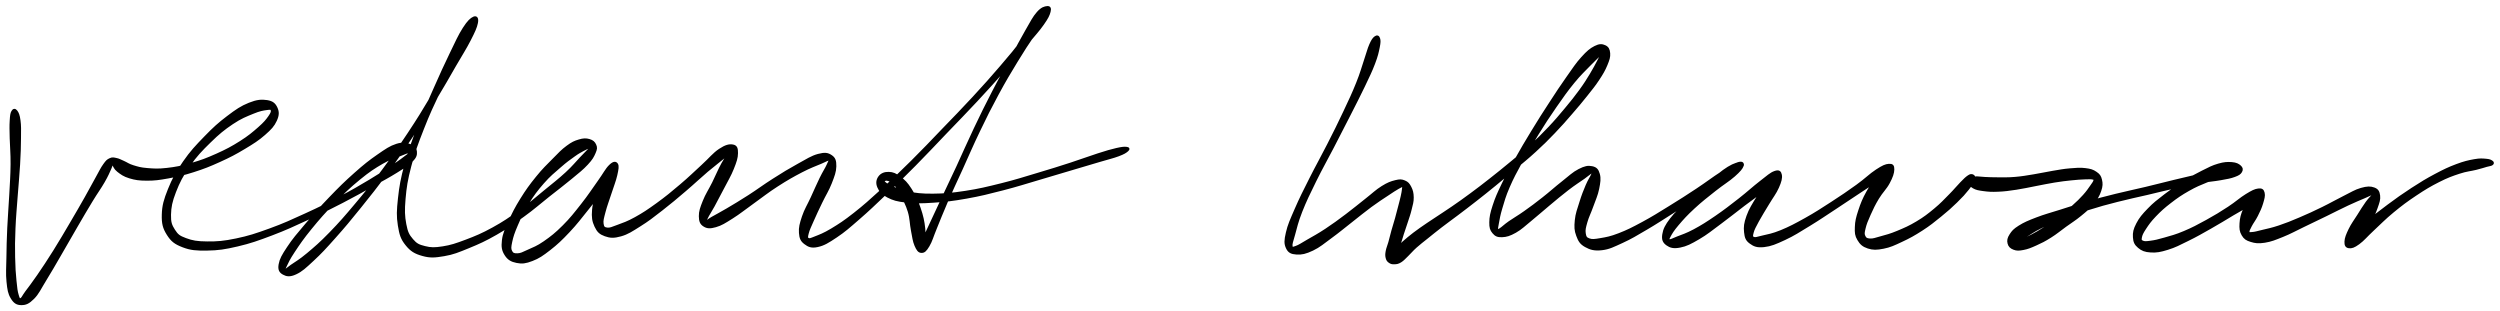 <svg xmlns="http://www.w3.org/2000/svg" id="canvas" viewBox="228.785 286.388 1030.401 128.263"><path d="M 233.95,332.39 C 233.50 333.17, 233.41 334.00, 233.28 336.20 C 233.14 338.39, 233.21 339.78, 233.28 343.36 C 233.36 346.94, 233.68 349.39, 233.64 354.12 C 233.60 358.85, 233.35 361.76, 233.08 367.01 C 232.81 372.26, 232.50 375.29, 232.27 380.37 C 232.04 385.45, 231.99 388.01, 231.93 392.43 C 231.87 396.84, 231.62 399.09, 231.96 402.43 C 232.30 405.77, 232.53 407.28, 233.65 409.12 C 234.76 410.97, 235.77 411.63, 237.53 411.65 C 239.29 411.67, 240.48 411.20, 242.45 409.23 C 244.42 407.26, 245.15 405.38, 247.37 401.80 C 249.59 398.22, 250.95 395.79, 253.54 391.34 C 256.13 386.90, 257.74 384.01, 260.33 379.57 C 262.91 375.14, 264.24 372.84, 266.47 369.18 C 268.69 365.52, 269.92 363.96, 271.46 361.28 C 273.01 358.59, 273.50 357.32, 274.21 355.75 C 274.92 354.18, 274.75 353.75, 275.01 353.43 C 275.26 353.11, 275.00 353.48, 275.48 354.16 C 275.97 354.83, 276.09 355.75, 277.44 356.80 C 278.79 357.85, 279.87 358.70, 282.23 359.41 C 284.60 360.12, 286.11 360.35, 289.27 360.36 C 292.44 360.37, 294.21 360.14, 298.06 359.44 C 301.90 358.74, 304.25 358.22, 308.49 356.87 C 312.73 355.52, 315.07 354.59, 319.26 352.69 C 323.45 350.79, 325.74 349.59, 329.43 347.37 C 333.12 345.16, 335.12 343.89, 337.71 341.62 C 340.31 339.34, 341.42 338.13, 342.41 335.99 C 343.40 333.85, 343.39 332.50, 342.67 330.93 C 341.95 329.36, 341.05 328.49, 338.82 328.14 C 336.59 327.80, 334.76 327.92, 331.53 329.21 C 328.30 330.51, 326.30 331.87, 322.68 334.62 C 319.05 337.37, 317.00 339.23, 313.39 342.95 C 309.78 346.68, 307.62 348.92, 304.64 353.23 C 301.66 357.54, 300.22 360.17, 298.48 364.48 C 296.75 368.80, 296.08 371.13, 295.97 374.81 C 295.87 378.50, 296.33 380.30, 297.97 382.91 C 299.61 385.51, 300.94 386.58, 304.18 387.83 C 307.42 389.08, 309.68 389.24, 314.18 389.17 C 318.68 389.10, 321.35 388.71, 326.67 387.47 C 331.99 386.22, 334.97 385.14, 340.78 382.95 C 346.60 380.75, 349.92 379.17, 355.74 376.49 C 361.56 373.81, 364.59 372.28, 369.90 369.54 C 375.21 366.80, 377.84 365.27, 382.29 362.79 C 386.74 360.30, 388.94 359.15, 392.17 357.14 C 395.39 355.12, 396.82 354.37, 398.41 352.73 C 400.01 351.09, 400.23 350.22, 400.13 348.94 C 400.04 347.66, 399.51 346.88, 397.94 346.32 C 396.38 345.77, 394.99 345.30, 392.31 346.14 C 389.63 346.99, 387.98 348.18, 384.54 350.55 C 381.11 352.93, 379.11 354.52, 375.15 358.03 C 371.19 361.54, 368.78 363.92, 364.75 368.11 C 360.72 372.30, 358.44 374.89, 355.00 378.96 C 351.56 383.02, 349.71 385.16, 347.54 388.45 C 345.36 391.73, 344.50 393.25, 344.12 395.39 C 343.74 397.53, 344.33 398.42, 345.64 399.14 C 346.94 399.86, 348.23 400.13, 350.64 399.01 C 353.05 397.89, 354.47 396.53, 357.68 393.55 C 360.89 390.58, 362.80 388.50, 366.68 384.14 C 370.57 379.79, 372.81 377.09, 377.08 371.79 C 381.35 366.49, 383.74 363.51, 388.04 357.64 C 392.34 351.76, 394.57 348.48, 398.60 342.40 C 402.62 336.33, 404.63 333.05, 408.16 327.26 C 411.68 321.47, 413.39 318.33, 416.22 313.45 C 419.05 308.57, 420.51 306.39, 422.32 302.86 C 424.13 299.33, 424.91 297.64, 425.27 295.81 C 425.62 293.99, 425.13 293.27, 424.07 293.73 C 423.01 294.20, 421.87 295.16, 419.97 298.13 C 418.07 301.11, 416.95 303.67, 414.56 308.61 C 412.17 313.55, 410.68 316.82, 408.02 322.84 C 405.36 328.86, 403.67 332.44, 401.27 338.72 C 398.86 345.00, 397.57 348.35, 395.98 354.24 C 394.39 360.12, 393.86 363.15, 393.31 368.15 C 392.77 373.16, 392.66 375.45, 393.26 379.25 C 393.87 383.05, 394.39 384.73, 396.34 387.16 C 398.29 389.59, 399.92 390.55, 403.01 391.41 C 406.10 392.28, 408.01 392.12, 411.79 391.48 C 415.56 390.84, 417.60 389.96, 421.89 388.21 C 426.17 386.46, 428.71 385.31, 433.22 382.73 C 437.73 380.16, 440.11 378.44, 444.43 375.32 C 448.75 372.20, 450.89 370.22, 454.81 367.11 C 458.73 364.01, 460.86 362.44, 464.04 359.80 C 467.22 357.16, 468.75 356.01, 470.70 353.90 C 472.66 351.80, 473.14 350.81, 473.81 349.27 C 474.48 347.72, 474.49 347.21, 474.05 346.19 C 473.61 345.17, 472.94 344.55, 471.62 344.18 C 470.31 343.81, 469.28 343.81, 467.47 344.36 C 465.67 344.90, 464.70 345.33, 462.59 346.89 C 460.48 348.45, 459.42 349.63, 456.92 352.16 C 454.42 354.69, 452.75 356.25, 450.10 359.53 C 447.45 362.80, 445.93 364.88, 443.67 368.53 C 441.41 372.18, 440.29 374.39, 438.79 377.78 C 437.29 381.16, 436.46 382.76, 436.15 385.48 C 435.83 388.19, 436.10 389.58, 437.23 391.34 C 438.35 393.10, 439.62 393.84, 441.78 394.27 C 443.95 394.71, 445.37 394.54, 448.06 393.50 C 450.76 392.46, 452.24 391.43, 455.27 389.08 C 458.29 386.72, 460.05 385.05, 463.18 381.73 C 466.31 378.41, 467.93 376.20, 470.92 372.49 C 473.92 368.77, 475.86 366.37, 478.15 363.14 C 480.44 359.90, 481.55 358.14, 482.38 356.30 C 483.22 354.46, 483.00 353.82, 482.33 353.95 C 481.66 354.08, 480.37 354.87, 479.03 356.96 C 477.69 359.05, 476.79 361.20, 475.64 364.39 C 474.50 367.57, 473.58 369.83, 473.31 372.87 C 473.04 375.92, 473.32 377.54, 474.30 379.63 C 475.29 381.71, 476.17 382.55, 478.23 383.29 C 480.30 384.03, 481.78 384.12, 484.62 383.32 C 487.46 382.51, 489.09 381.37, 492.44 379.27 C 495.80 377.17, 497.64 375.72, 501.39 372.81 C 505.14 369.91, 507.43 367.94, 511.19 364.74 C 514.94 361.55, 516.90 359.60, 520.16 356.83 C 523.43 354.07, 525.35 352.70, 527.50 350.90 C 529.66 349.10, 530.45 348.25, 530.95 347.83 C 531.45 347.41, 530.88 347.62, 530.02 348.82 C 529.15 350.02, 528.06 351.26, 526.61 353.84 C 525.17 356.43, 524.33 358.64, 522.79 361.74 C 521.25 364.84, 520.00 366.59, 518.91 369.35 C 517.81 372.10, 517.30 373.50, 517.32 375.50 C 517.34 377.49, 517.72 378.51, 519.00 379.31 C 520.28 380.12, 521.43 380.20, 523.74 379.54 C 526.04 378.88, 527.41 377.97, 530.51 376.02 C 533.61 374.07, 535.54 372.43, 539.25 369.79 C 542.96 367.14, 545.09 365.37, 549.08 362.81 C 553.06 360.24, 555.55 358.84, 559.16 356.96 C 562.77 355.09, 564.86 354.38, 567.13 353.42 C 569.40 352.46, 569.94 351.96, 570.52 352.15 C 571.09 352.33, 570.71 352.78, 570.01 354.35 C 569.32 355.92, 568.35 357.28, 567.03 359.99 C 565.71 362.70, 564.85 364.77, 563.40 367.91 C 561.96 371.05, 560.78 372.81, 559.81 375.71 C 558.85 378.60, 558.41 380.18, 558.58 382.36 C 558.74 384.54, 559.19 385.54, 560.62 386.61 C 562.06 387.68, 563.17 388.28, 565.73 387.72 C 568.29 387.17, 570.03 386.09, 573.40 383.84 C 576.78 381.58, 578.56 379.98, 582.60 376.47 C 586.64 372.96, 588.95 370.74, 593.61 366.30 C 598.27 361.85, 600.92 359.27, 605.89 354.25 C 610.86 349.22, 613.39 346.46, 618.45 341.18 C 623.51 335.90, 626.33 333.06, 631.20 327.84 C 636.07 322.61, 638.61 319.78, 642.78 315.06 C 646.96 310.35, 648.92 308.02, 652.08 304.27 C 655.24 300.51, 656.74 298.92, 658.58 296.30 C 660.43 293.68, 660.94 292.56, 661.30 291.18 C 661.66 289.80, 661.34 289.30, 660.38 289.40 C 659.43 289.50, 658.24 289.72, 656.52 291.67 C 654.81 293.62, 653.99 295.39, 651.81 299.15 C 649.63 302.91, 648.36 305.43, 645.62 310.46 C 642.89 315.48, 641.15 318.46, 638.14 324.28 C 635.13 330.10, 633.52 333.38, 630.58 339.55 C 627.64 345.72, 626.16 349.28, 623.45 355.13 C 620.73 360.98, 619.28 363.95, 617.02 368.77 C 614.75 373.60, 613.74 375.73, 612.12 379.27 C 610.50 382.81, 609.63 384.45, 608.91 386.47 C 608.18 388.49, 608.41 389.25, 608.49 389.36 C 608.57 389.48, 609.08 388.78, 609.31 387.04 C 609.54 385.29, 609.96 383.61, 609.64 380.63 C 609.33 377.66, 608.85 375.41, 607.73 372.16 C 606.60 368.91, 605.64 366.89, 604.02 364.38 C 602.40 361.86, 601.42 360.91, 599.63 359.58 C 597.85 358.25, 596.77 357.77, 595.10 357.73 C 593.43 357.68, 592.12 358.21, 591.27 359.35 C 590.42 360.50, 590.17 361.86, 590.86 363.45 C 591.55 365.05, 592.43 366.15, 594.72 367.34 C 597.01 368.53, 598.57 368.97, 602.31 369.39 C 606.06 369.81, 608.47 369.77, 613.43 369.44 C 618.39 369.12, 621.37 368.78, 627.11 367.76 C 632.85 366.74, 636.13 365.90, 642.14 364.35 C 648.14 362.81, 651.42 361.70, 657.14 360.03 C 662.86 358.35, 665.76 357.47, 670.75 355.98 C 675.75 354.50, 678.32 353.74, 682.11 352.61 C 685.90 351.48, 687.46 351.17, 689.71 350.33 C 691.96 349.49, 692.70 348.98, 693.37 348.39 C 694.04 347.81, 693.94 347.51, 693.06 347.41 C 692.19 347.31, 691.32 347.36, 688.98 347.89 C 686.63 348.43, 685.11 348.89, 681.34 350.09 C 677.56 351.29, 675.06 352.30, 670.11 353.90 C 665.16 355.51, 662.27 356.41, 656.57 358.11 C 650.88 359.80, 647.60 360.90, 641.64 362.38 C 635.67 363.87, 632.40 364.67, 626.74 365.54 C 621.08 366.40, 618.10 366.66, 613.32 366.71 C 608.54 366.76, 606.21 366.41, 602.84 365.79 C 599.48 365.16, 598.38 364.38, 596.50 363.59 C 594.62 362.80, 594.11 362.39, 593.42 361.82 C 592.74 361.26, 592.80 361.05, 593.07 360.77 C 593.34 360.50, 593.90 360.20, 594.77 360.46 C 595.65 360.72, 596.33 360.85, 597.44 362.07 C 598.54 363.29, 599.11 364.26, 600.30 366.56 C 601.50 368.85, 602.54 370.59, 603.43 373.55 C 604.31 376.51, 604.18 378.58, 604.74 381.37 C 605.29 384.17, 605.43 385.76, 606.19 387.51 C 606.96 389.26, 607.51 390.10, 608.55 390.13 C 609.60 390.16, 610.22 389.64, 611.40 387.67 C 612.59 385.70, 612.98 383.91, 614.48 380.30 C 615.98 376.69, 616.76 374.50, 618.89 369.62 C 621.02 364.74, 622.46 361.76, 625.13 355.90 C 627.79 350.04, 629.27 346.47, 632.22 340.33 C 635.17 334.19, 636.79 330.94, 639.89 325.21 C 642.99 319.47, 644.78 316.52, 647.73 311.67 C 650.68 306.81, 652.25 304.46, 654.65 300.93 C 657.05 297.41, 658.44 296.17, 659.73 294.03 C 661.03 291.88, 661.13 290.97, 661.12 290.20 C 661.11 289.44, 660.66 289.33, 659.68 290.21 C 658.69 291.09, 658.06 292.05, 656.20 294.59 C 654.35 297.13, 653.36 299.06, 650.40 302.92 C 647.45 306.78, 645.51 309.12, 641.42 313.88 C 637.34 318.63, 634.81 321.48, 629.98 326.71 C 625.15 331.94, 622.33 334.78, 617.26 340.04 C 612.20 345.30, 609.65 348.05, 604.65 353.00 C 599.64 357.96, 596.96 360.52, 592.23 364.82 C 587.50 369.12, 585.12 371.28, 580.99 374.52 C 576.87 377.76, 574.86 379.05, 571.61 381.01 C 568.35 382.97, 566.68 383.54, 564.72 384.32 C 562.77 385.10, 562.44 385.25, 561.81 384.90 C 561.19 384.54, 561.22 384.08, 561.61 382.55 C 561.99 381.01, 562.61 379.78, 563.74 377.21 C 564.86 374.64, 565.75 372.79, 567.23 369.71 C 568.71 366.62, 569.99 364.74, 571.14 361.79 C 572.29 358.83, 572.95 357.14, 572.99 354.93 C 573.02 352.72, 572.70 351.66, 571.31 350.74 C 569.93 349.81, 568.78 349.59, 566.07 350.31 C 563.36 351.04, 561.47 352.33, 557.77 354.36 C 554.07 356.39, 551.63 357.89, 547.58 360.47 C 543.53 363.04, 541.33 364.77, 537.51 367.22 C 533.70 369.67, 531.53 370.94, 528.50 372.74 C 525.47 374.53, 524.11 375.18, 522.36 376.19 C 520.61 377.19, 520.20 377.81, 519.75 377.77 C 519.30 377.74, 519.49 377.32, 520.12 376.01 C 520.74 374.69, 521.54 373.65, 522.87 371.20 C 524.21 368.75, 525.22 366.84, 526.80 363.77 C 528.38 360.69, 529.65 358.67, 530.78 355.82 C 531.92 352.97, 532.45 351.39, 532.46 349.52 C 532.48 347.64, 532.24 346.72, 530.84 346.45 C 529.44 346.18, 527.97 346.49, 525.46 348.15 C 522.95 349.80, 521.50 351.80, 518.30 354.71 C 515.10 357.63, 513.20 359.56, 509.47 362.72 C 505.75 365.89, 503.42 367.80, 499.67 370.52 C 495.92 373.24, 493.96 374.53, 490.71 376.33 C 487.45 378.13, 485.75 378.67, 483.40 379.54 C 481.05 380.41, 480.21 380.86, 478.95 380.68 C 477.68 380.51, 477.29 380.09, 477.07 378.68 C 476.86 377.26, 477.22 376.17, 477.88 373.63 C 478.53 371.09, 479.37 369.01, 480.34 365.98 C 481.30 362.96, 482.19 360.88, 482.72 358.50 C 483.25 356.11, 483.49 354.82, 482.99 354.07 C 482.48 353.32, 481.68 353.31, 480.20 354.75 C 478.71 356.20, 477.85 358.09, 475.55 361.28 C 473.26 364.48, 471.62 367.06, 468.72 370.73 C 465.82 374.41, 464.17 376.56, 461.06 379.66 C 457.95 382.77, 456.09 384.22, 453.18 386.24 C 450.27 388.26, 448.72 388.76, 446.50 389.77 C 444.29 390.78, 443.52 391.24, 442.10 391.29 C 440.68 391.35, 439.95 391.11, 439.41 390.05 C 438.87 388.99, 438.94 388.19, 439.41 385.99 C 439.88 383.80, 440.38 382.25, 441.75 379.08 C 443.13 375.91, 444.10 373.64, 446.27 370.15 C 448.44 366.66, 449.93 364.66, 452.59 361.63 C 455.25 358.59, 457.04 357.19, 459.58 354.98 C 462.11 352.76, 463.36 351.90, 465.25 350.55 C 467.14 349.19, 467.78 348.91, 469.04 348.21 C 470.29 347.52, 470.80 347.36, 471.52 347.06 C 472.24 346.77, 472.62 346.56, 472.66 346.74 C 472.69 346.92, 472.59 346.99, 471.70 347.95 C 470.81 348.91, 470.10 349.59, 468.21 351.55 C 466.32 353.51, 465.24 355.02, 462.26 357.76 C 459.28 360.50, 457.16 362.12, 453.32 365.26 C 449.48 368.39, 447.34 370.37, 443.08 373.44 C 438.81 376.50, 436.45 378.15, 432.01 380.58 C 427.57 383.02, 425.02 384.07, 420.88 385.64 C 416.73 387.20, 414.70 387.89, 411.29 388.42 C 407.88 388.95, 406.37 388.93, 403.84 388.30 C 401.30 387.68, 400.25 387.17, 398.63 385.27 C 397.01 383.38, 396.39 382.20, 395.75 378.82 C 395.12 375.44, 395.03 373.18, 395.44 368.36 C 395.86 363.54, 396.31 360.52, 397.83 354.73 C 399.34 348.94, 400.60 345.60, 403.03 339.40 C 405.45 333.20, 407.15 329.63, 409.95 323.72 C 412.74 317.81, 414.41 314.64, 416.99 309.86 C 419.58 305.08, 421.28 302.90, 422.88 299.82 C 424.48 296.75, 424.91 295.45, 425.00 294.48 C 425.10 293.52, 424.34 293.58, 423.34 295.02 C 422.34 296.46, 421.79 298.20, 420.02 301.69 C 418.26 305.19, 417.17 307.55, 414.51 312.49 C 411.84 317.43, 410.14 320.57, 406.69 326.37 C 403.23 332.18, 401.24 335.45, 397.23 341.50 C 393.23 347.55, 391.00 350.81, 386.67 356.63 C 382.35 362.44, 379.95 365.40, 375.60 370.57 C 371.26 375.75, 368.95 378.40, 364.94 382.52 C 360.94 386.64, 358.78 388.47, 355.57 391.16 C 352.36 393.85, 350.79 394.64, 348.90 395.97 C 347.02 397.31, 346.64 397.81, 346.15 397.83 C 345.65 397.85, 345.69 397.66, 346.43 396.09 C 347.17 394.52, 347.77 393.10, 349.85 389.98 C 351.92 386.85, 353.50 384.52, 356.81 380.46 C 360.12 376.41, 362.40 373.81, 366.41 369.72 C 370.42 365.63, 372.86 363.28, 376.85 360.02 C 380.84 356.76, 382.98 355.38, 386.37 353.42 C 389.75 351.46, 391.52 351.15, 393.78 350.22 C 396.04 349.29, 396.69 349.06, 397.67 348.78 C 398.66 348.50, 398.93 348.46, 398.70 348.83 C 398.47 349.20, 398.14 349.42, 396.54 350.63 C 394.94 351.83, 393.76 352.80, 390.69 354.85 C 387.62 356.91, 385.54 358.31, 381.20 360.90 C 376.86 363.49, 374.25 365.04, 368.99 367.80 C 363.74 370.57, 360.72 372.09, 354.93 374.73 C 349.15 377.37, 345.82 378.93, 340.07 381.01 C 334.31 383.10, 331.34 384.08, 326.16 385.16 C 320.98 386.24, 318.35 386.43, 314.17 386.40 C 309.99 386.37, 308.00 386.01, 305.26 384.99 C 302.52 383.98, 301.76 383.34, 300.46 381.32 C 299.17 379.30, 298.70 378.07, 298.77 374.89 C 298.85 371.70, 299.27 369.47, 300.84 365.41 C 302.41 361.36, 303.76 358.74, 306.63 354.61 C 309.51 350.49, 311.65 348.27, 315.22 344.78 C 318.79 341.28, 320.93 339.54, 324.48 337.15 C 328.04 334.76, 330.15 334.00, 333.00 332.82 C 335.85 331.64, 337.15 331.47, 338.72 331.25 C 340.29 331.03, 340.62 331.05, 340.84 331.71 C 341.06 332.36, 340.87 333.04, 339.82 334.53 C 338.77 336.02, 337.94 337.08, 335.56 339.17 C 333.19 341.25, 331.43 342.76, 327.95 344.96 C 324.46 347.17, 322.20 348.37, 318.14 350.19 C 314.07 352.01, 311.76 352.88, 307.64 354.06 C 303.53 355.25, 301.20 355.68, 297.56 356.10 C 293.92 356.51, 292.23 356.38, 289.44 356.15 C 286.64 355.92, 285.54 355.56, 283.58 354.96 C 281.62 354.36, 281.01 353.74, 279.63 353.15 C 278.25 352.56, 277.79 352.22, 276.70 352.00 C 275.60 351.78, 275.13 351.59, 274.15 352.06 C 273.16 352.52, 272.86 352.80, 271.76 354.33 C 270.66 355.85, 270.19 356.99, 268.67 359.69 C 267.15 362.39, 266.28 364.12, 264.18 367.84 C 262.07 371.56, 260.74 373.88, 258.14 378.29 C 255.54 382.71, 253.88 385.57, 251.17 389.91 C 248.45 394.24, 246.88 396.60, 244.57 399.97 C 242.26 403.34, 241.07 404.82, 239.62 406.77 C 238.18 408.73, 238.07 409.49, 237.35 409.74 C 236.62 409.99, 236.45 409.56, 236.00 408.03 C 235.54 406.51, 235.38 405.24, 235.08 402.12 C 234.78 399.00, 234.60 396.75, 234.52 392.42 C 234.43 388.09, 234.45 385.53, 234.67 380.47 C 234.88 375.42, 235.20 372.42, 235.58 367.16 C 235.96 361.91, 236.30 358.98, 236.57 354.21 C 236.84 349.45, 236.91 346.97, 236.94 343.34 C 236.98 339.71, 237.03 338.29, 236.74 336.08 C 236.45 333.86, 236.06 333.01, 235.50 332.27 C 234.94 331.53, 234.39 331.60, 233.95 332.39" style="stroke: black; fill: black;"/><path d="M 795.64,301.79 C 794.95 302.30, 794.47 302.94, 793.63 304.83 C 792.80 306.72, 792.55 308.07, 791.46 311.24 C 790.38 314.42, 789.92 316.43, 788.19 320.72 C 786.47 325.01, 785.23 327.61, 782.84 332.68 C 780.45 337.76, 779.01 340.63, 776.23 346.09 C 773.46 351.55, 771.63 354.68, 768.96 359.99 C 766.29 365.29, 764.83 368.15, 762.89 372.62 C 760.95 377.09, 759.98 379.16, 759.26 382.34 C 758.53 385.51, 758.49 386.80, 759.27 388.49 C 760.05 390.18, 761.07 390.66, 763.16 390.80 C 765.25 390.95, 766.89 390.57, 769.73 389.23 C 772.58 387.88, 774.18 386.40, 777.37 384.08 C 780.56 381.75, 782.42 380.16, 785.69 377.60 C 788.96 375.05, 790.76 373.51, 793.73 371.32 C 796.70 369.13, 798.29 368.16, 800.54 366.66 C 802.79 365.16, 803.70 364.54, 804.99 363.81 C 806.27 363.09, 806.54 362.93, 806.97 363.05 C 807.39 363.17, 807.18 363.54, 807.11 364.40 C 807.03 365.26, 806.90 365.94, 806.59 367.36 C 806.28 368.77, 806.03 369.64, 805.56 371.46 C 805.09 373.27, 804.82 374.41, 804.25 376.43 C 803.69 378.45, 803.29 379.59, 802.74 381.56 C 802.19 383.53, 801.97 384.60, 801.50 386.28 C 801.03 387.96, 800.62 388.70, 800.40 389.96 C 800.18 391.23, 800.18 391.75, 800.39 392.62 C 800.61 393.48, 800.87 393.84, 801.50 394.29 C 802.12 394.73, 802.60 394.86, 803.50 394.82 C 804.40 394.78, 804.94 394.74, 806.01 394.09 C 807.08 393.43, 807.60 392.74, 808.86 391.54 C 810.12 390.34, 810.68 389.53, 812.30 388.08 C 813.93 386.62, 814.90 385.93, 816.97 384.26 C 819.04 382.60, 820.16 381.66, 822.64 379.75 C 825.12 377.84, 826.52 376.88, 829.39 374.71 C 832.25 372.54, 833.88 371.32, 836.97 368.90 C 840.07 366.47, 841.64 365.22, 844.86 362.59 C 848.09 359.96, 849.79 358.55, 853.11 355.75 C 856.42 352.96, 858.20 351.57, 861.43 348.61 C 864.66 345.65, 866.26 344.06, 869.25 340.95 C 872.24 337.84, 873.71 336.11, 876.37 333.05 C 879.03 329.98, 880.34 328.43, 882.57 325.63 C 884.80 322.82, 885.87 321.55, 887.52 319.04 C 889.17 316.54, 889.92 315.24, 890.81 313.10 C 891.70 310.96, 892.06 309.87, 891.94 308.35 C 891.83 306.83, 891.36 305.99, 890.21 305.48 C 889.07 304.97, 888.08 304.85, 886.22 305.80 C 884.36 306.75, 883.20 307.73, 880.92 310.24 C 878.64 312.76, 877.46 314.64, 874.81 318.39 C 872.17 322.13, 870.57 324.56, 867.70 328.99 C 864.82 333.41, 863.22 335.90, 860.43 340.49 C 857.63 345.08, 856.16 347.56, 853.71 351.93 C 851.26 356.31, 850.02 358.50, 848.17 362.35 C 846.32 366.20, 845.48 368.07, 844.47 371.20 C 843.46 374.33, 843.14 375.81, 843.11 378.00 C 843.08 380.20, 843.36 381.05, 844.31 382.19 C 845.25 383.32, 846.03 383.72, 847.83 383.66 C 849.64 383.59, 850.97 383.20, 853.34 381.87 C 855.71 380.53, 856.95 379.20, 859.69 376.99 C 862.43 374.77, 863.98 373.31, 867.04 370.78 C 870.09 368.24, 872.05 366.55, 874.95 364.33 C 877.85 362.11, 879.56 361.08, 881.55 359.67 C 883.54 358.26, 884.17 357.55, 884.89 357.27 C 885.60 356.99, 885.54 357.15, 885.13 358.25 C 884.72 359.36, 883.81 360.49, 882.83 362.80 C 881.85 365.10, 881.13 366.91, 880.24 369.79 C 879.34 372.67, 878.62 374.46, 878.35 377.19 C 878.09 379.91, 878.12 381.31, 878.92 383.42 C 879.71 385.54, 880.32 386.66, 882.34 387.78 C 884.35 388.90, 885.98 389.36, 888.99 389.02 C 892.01 388.67, 893.77 387.70, 897.42 386.04 C 901.06 384.37, 903.05 383.14, 907.22 380.69 C 911.39 378.25, 913.78 376.63, 918.25 373.82 C 922.73 371.00, 925.29 369.32, 929.59 366.60 C 933.89 363.89, 936.45 362.40, 939.76 360.23 C 943.06 358.07, 944.81 357.07, 946.12 355.77 C 947.43 354.47, 947.30 353.76, 946.30 353.73 C 945.30 353.69, 943.74 353.96, 941.11 355.58 C 938.49 357.20, 936.48 359.04, 933.18 361.83 C 929.88 364.63, 927.75 366.58, 924.62 369.55 C 921.49 372.53, 919.58 374.01, 917.54 376.70 C 915.50 379.39, 914.74 380.93, 914.41 383.01 C 914.08 385.09, 914.54 386.10, 915.89 387.09 C 917.25 388.07, 918.59 388.45, 921.19 387.94 C 923.79 387.44, 925.57 386.50, 928.89 384.56 C 932.22 382.62, 934.10 381.00, 937.83 378.25 C 941.55 375.50, 943.79 373.66, 947.53 370.81 C 951.27 367.96, 953.75 366.34, 956.54 364.01 C 959.34 361.69, 960.54 360.36, 961.51 359.18 C 962.48 358.00, 962.14 357.69, 961.41 358.10 C 960.67 358.52, 959.48 359.32, 957.84 361.24 C 956.20 363.17, 954.97 364.87, 953.22 367.73 C 951.47 370.58, 950.10 372.66, 949.08 375.54 C 948.06 378.41, 947.88 379.92, 948.12 382.09 C 948.35 384.26, 948.72 385.26, 950.26 386.39 C 951.81 387.52, 953.02 388.04, 955.83 387.74 C 958.64 387.43, 960.57 386.60, 964.29 384.87 C 968.02 383.14, 970.29 381.63, 974.47 379.09 C 978.65 376.54, 980.94 374.93, 985.20 372.15 C 989.45 369.36, 991.93 367.70, 995.73 365.16 C 999.54 362.62, 1001.76 361.32, 1004.22 359.46 C 1006.67 357.60, 1007.38 356.68, 1007.99 355.86 C 1008.61 355.05, 1008.26 354.78, 1007.30 355.39 C 1006.34 355.99, 1004.94 356.87, 1003.19 358.90 C 1001.43 360.92, 1000.11 362.66, 998.51 365.53 C 996.91 368.39, 996.13 370.33, 995.18 373.22 C 994.23 376.11, 993.86 377.61, 993.78 379.98 C 993.69 382.35, 993.77 383.42, 994.77 385.09 C 995.76 386.76, 996.71 387.66, 998.76 388.33 C 1000.80 388.99, 1002.26 388.95, 1005.01 388.41 C 1007.75 387.88, 1009.31 387.13, 1012.47 385.65 C 1015.63 384.18, 1017.61 383.09, 1020.81 381.03 C 1024.00 378.97, 1025.60 377.66, 1028.45 375.35 C 1031.31 373.04, 1032.79 371.70, 1035.07 369.49 C 1037.35 367.28, 1038.46 366.03, 1039.85 364.28 C 1041.24 362.54, 1041.56 361.77, 1042.02 360.76 C 1042.48 359.74, 1042.38 359.54, 1042.15 359.21 C 1041.91 358.89, 1041.25 358.75, 1040.86 359.14 C 1040.48 359.53, 1039.94 360.26, 1040.20 361.15 C 1040.46 362.03, 1040.94 362.84, 1042.16 363.54 C 1043.39 364.25, 1044.28 364.38, 1046.32 364.66 C 1048.35 364.93, 1049.64 365.03, 1052.34 364.91 C 1055.04 364.80, 1056.73 364.55, 1059.83 364.09 C 1062.93 363.62, 1064.70 363.17, 1067.84 362.58 C 1070.98 361.99, 1072.64 361.60, 1075.55 361.13 C 1078.45 360.66, 1079.84 360.51, 1082.35 360.24 C 1084.85 359.98, 1086.24 359.89, 1088.05 359.82 C 1089.86 359.76, 1090.59 359.72, 1091.40 359.91 C 1092.21 360.11, 1092.26 360.13, 1092.11 360.78 C 1091.97 361.44, 1091.56 361.95, 1090.68 363.21 C 1089.80 364.46, 1089.20 365.40, 1087.71 367.06 C 1086.21 368.72, 1085.22 369.69, 1083.18 371.50 C 1081.14 373.30, 1079.83 374.31, 1077.51 376.09 C 1075.19 377.86, 1073.85 378.87, 1071.58 380.36 C 1069.31 381.85, 1068.14 382.49, 1066.16 383.54 C 1064.18 384.58, 1063.09 385.01, 1061.70 385.59 C 1060.31 386.17, 1059.83 386.26, 1059.21 386.44 C 1058.59 386.61, 1058.45 386.62, 1058.60 386.47 C 1058.75 386.31, 1058.97 386.20, 1059.95 385.66 C 1060.93 385.12, 1061.50 384.90, 1063.48 383.79 C 1065.46 382.67, 1066.75 381.58, 1069.84 380.07 C 1072.92 378.56, 1074.95 377.77, 1078.91 376.25 C 1082.88 374.72, 1085.13 373.86, 1089.64 372.44 C 1094.15 371.01, 1096.67 370.34, 1101.48 369.11 C 1106.29 367.87, 1108.94 367.37, 1113.69 366.26 C 1118.44 365.14, 1120.84 364.50, 1125.23 363.53 C 1129.62 362.55, 1131.90 362.07, 1135.66 361.40 C 1139.42 360.73, 1141.22 360.68, 1144.03 360.17 C 1146.84 359.66, 1148.03 359.48, 1149.70 358.86 C 1151.37 358.25, 1151.93 357.86, 1152.39 357.09 C 1152.85 356.31, 1152.77 355.67, 1152.02 355.00 C 1151.27 354.32, 1150.41 353.84, 1148.64 353.70 C 1146.87 353.57, 1145.60 353.61, 1143.17 354.31 C 1140.73 355.01, 1139.36 355.76, 1136.49 357.20 C 1133.62 358.64, 1131.90 359.57, 1128.82 361.52 C 1125.75 363.46, 1123.99 364.68, 1121.10 366.91 C 1118.20 369.15, 1116.62 370.33, 1114.35 372.69 C 1112.08 375.04, 1110.92 376.39, 1109.73 378.69 C 1108.54 380.98, 1108.27 382.25, 1108.39 384.15 C 1108.51 386.04, 1108.95 387.00, 1110.33 388.16 C 1111.70 389.32, 1112.90 389.81, 1115.27 389.95 C 1117.64 390.09, 1119.14 389.81, 1122.18 388.87 C 1125.23 387.93, 1126.97 386.98, 1130.50 385.24 C 1134.04 383.51, 1136.13 382.29, 1139.84 380.19 C 1143.56 378.08, 1145.67 376.76, 1149.07 374.72 C 1152.47 372.69, 1154.57 371.70, 1156.85 370.02 C 1159.14 368.35, 1159.83 367.25, 1160.50 366.35 C 1161.18 365.45, 1160.91 365.21, 1160.23 365.53 C 1159.54 365.84, 1158.39 366.49, 1157.10 367.93 C 1155.81 369.36, 1154.74 370.61, 1153.78 372.72 C 1152.83 374.82, 1152.45 376.38, 1152.32 378.46 C 1152.20 380.55, 1152.31 381.71, 1153.16 383.14 C 1154.01 384.57, 1154.75 385.05, 1156.55 385.61 C 1158.36 386.17, 1159.58 386.34, 1162.18 385.94 C 1164.79 385.53, 1166.41 384.85, 1169.59 383.57 C 1172.78 382.29, 1174.54 381.24, 1178.12 379.53 C 1181.70 377.82, 1183.84 376.78, 1187.49 375.01 C 1191.13 373.23, 1193.21 372.13, 1196.35 370.66 C 1199.48 369.19, 1201.05 368.58, 1203.16 367.67 C 1205.27 366.75, 1206.14 366.28, 1206.90 366.08 C 1207.66 365.89, 1207.48 365.94, 1206.95 366.70 C 1206.42 367.46, 1205.48 368.19, 1204.25 369.89 C 1203.02 371.59, 1202.20 372.98, 1200.80 375.20 C 1199.40 377.42, 1198.30 378.83, 1197.25 380.98 C 1196.21 383.14, 1195.64 384.53, 1195.58 385.97 C 1195.52 387.41, 1195.88 388.06, 1196.95 388.20 C 1198.01 388.33, 1198.91 388.08, 1200.88 386.65 C 1202.86 385.22, 1204.01 383.66, 1206.84 381.04 C 1209.67 378.42, 1211.52 376.44, 1215.04 373.54 C 1218.55 370.65, 1220.66 369.08, 1224.43 366.57 C 1228.21 364.05, 1230.32 362.79, 1233.90 360.98 C 1237.49 359.17, 1239.27 358.53, 1242.35 357.52 C 1245.44 356.50, 1247.06 356.47, 1249.32 355.90 C 1251.58 355.33, 1252.35 355.04, 1253.65 354.67 C 1254.95 354.30, 1255.39 354.37, 1255.83 354.05 C 1256.27 353.73, 1256.33 353.43, 1255.85 353.08 C 1255.38 352.73, 1254.89 352.44, 1253.44 352.32 C 1251.98 352.21, 1251.02 352.06, 1248.59 352.50 C 1246.16 352.94, 1244.48 353.31, 1241.29 354.51 C 1238.10 355.72, 1236.30 356.56, 1232.63 358.51 C 1228.95 360.47, 1226.83 361.76, 1222.94 364.28 C 1219.04 366.81, 1216.89 368.37, 1213.15 371.13 C 1209.42 373.89, 1207.27 375.60, 1204.26 378.09 C 1201.25 380.58, 1199.68 381.79, 1198.10 383.58 C 1196.52 385.38, 1196.41 386.36, 1196.36 387.08 C 1196.32 387.79, 1196.86 387.82, 1197.88 387.14 C 1198.90 386.46, 1199.95 385.51, 1201.46 383.68 C 1202.97 381.86, 1204.07 380.35, 1205.44 378.01 C 1206.80 375.66, 1207.50 374.15, 1208.27 371.96 C 1209.04 369.76, 1209.49 368.58, 1209.28 367.01 C 1209.07 365.45, 1208.66 364.67, 1207.20 364.13 C 1205.74 363.59, 1204.45 363.63, 1201.98 364.32 C 1199.52 365.02, 1198.06 366.04, 1194.88 367.61 C 1191.70 369.18, 1189.73 370.39, 1186.10 372.16 C 1182.47 373.93, 1180.31 374.94, 1176.73 376.46 C 1173.15 377.98, 1171.27 378.75, 1168.19 379.78 C 1165.11 380.81, 1163.56 381.07, 1161.33 381.62 C 1159.10 382.16, 1158.22 382.44, 1157.05 382.52 C 1155.87 382.61, 1155.58 382.66, 1155.45 382.05 C 1155.33 381.43, 1155.71 380.81, 1156.41 379.44 C 1157.11 378.06, 1158.01 377.03, 1158.94 375.17 C 1159.87 373.31, 1160.51 371.99, 1161.06 370.14 C 1161.61 368.29, 1161.98 367.04, 1161.69 365.92 C 1161.40 364.81, 1160.99 364.41, 1159.59 364.58 C 1158.19 364.76, 1157.14 365.30, 1154.69 366.79 C 1152.25 368.27, 1150.65 369.87, 1147.38 372.01 C 1144.10 374.15, 1141.99 375.46, 1138.33 377.47 C 1134.66 379.49, 1132.53 380.62, 1129.06 382.08 C 1125.59 383.55, 1123.74 383.99, 1120.96 384.79 C 1118.19 385.59, 1117.00 385.86, 1115.17 386.10 C 1113.35 386.35, 1112.64 386.40, 1111.82 386.03 C 1111.00 385.65, 1110.88 385.33, 1111.09 384.23 C 1111.29 383.12, 1111.67 382.30, 1112.85 380.50 C 1114.03 378.70, 1114.93 377.40, 1117.00 375.24 C 1119.08 373.08, 1120.49 371.79, 1123.23 369.68 C 1125.97 367.56, 1127.71 366.38, 1130.72 364.67 C 1133.73 362.96, 1135.51 362.24, 1138.27 361.12 C 1141.03 360.01, 1142.37 359.71, 1144.53 359.11 C 1146.69 358.50, 1147.64 358.54, 1149.07 358.09 C 1150.50 357.64, 1151.16 357.30, 1151.68 356.86 C 1152.20 356.41, 1152.21 356.06, 1151.68 355.87 C 1151.15 355.67, 1150.67 355.74, 1149.01 355.90 C 1147.35 356.05, 1146.16 356.12, 1143.37 356.67 C 1140.59 357.21, 1138.82 357.72, 1135.08 358.60 C 1131.34 359.48, 1129.05 360.00, 1124.66 361.07 C 1120.27 362.13, 1117.89 362.79, 1113.13 363.92 C 1108.38 365.06, 1105.74 365.55, 1100.89 366.75 C 1096.04 367.96, 1093.48 368.61, 1088.88 369.93 C 1084.29 371.25, 1082.02 372.04, 1077.90 373.34 C 1073.77 374.65, 1071.63 375.17, 1068.27 376.46 C 1064.91 377.75, 1063.25 378.44, 1061.09 379.80 C 1058.93 381.16, 1058.35 381.88, 1057.47 383.25 C 1056.59 384.62, 1056.43 385.54, 1056.71 386.65 C 1056.98 387.77, 1057.65 388.39, 1058.84 388.84 C 1060.03 389.30, 1060.86 389.28, 1062.67 388.93 C 1064.48 388.59, 1065.65 388.11, 1067.89 387.10 C 1070.13 386.10, 1071.44 385.44, 1073.87 383.91 C 1076.29 382.39, 1077.56 381.25, 1080.02 379.47 C 1082.49 377.68, 1083.92 376.87, 1086.18 375.01 C 1088.44 373.15, 1089.70 372.16, 1091.33 370.16 C 1092.96 368.15, 1093.67 366.91, 1094.34 364.98 C 1095.00 363.06, 1095.00 362.01, 1094.65 360.54 C 1094.30 359.06, 1093.86 358.47, 1092.58 357.60 C 1091.30 356.72, 1090.36 356.43, 1088.24 356.17 C 1086.12 355.90, 1084.64 356.05, 1081.97 356.27 C 1079.31 356.49, 1077.88 356.79, 1074.92 357.28 C 1071.96 357.77, 1070.28 358.21, 1067.16 358.71 C 1064.04 359.22, 1062.31 359.55, 1059.33 359.80 C 1056.34 360.05, 1054.74 359.96, 1052.23 359.97 C 1049.72 359.97, 1048.51 359.90, 1046.77 359.82 C 1045.04 359.74, 1044.35 359.57, 1043.55 359.57 C 1042.75 359.56, 1042.95 359.78, 1042.77 359.81 C 1042.58 359.83, 1042.82 359.90, 1042.61 359.68 C 1042.41 359.46, 1042.27 358.83, 1041.76 358.72 C 1041.26 358.61, 1041.02 358.50, 1040.09 359.13 C 1039.16 359.76, 1038.63 360.31, 1037.11 361.86 C 1035.59 363.41, 1034.63 364.69, 1032.47 366.86 C 1030.31 369.04, 1029.02 370.49, 1026.31 372.73 C 1023.61 374.97, 1022.04 376.20, 1018.95 378.05 C 1015.86 379.91, 1013.84 380.77, 1010.86 382.01 C 1007.88 383.25, 1006.32 383.62, 1004.04 384.25 C 1001.75 384.89, 1000.83 385.29, 999.45 385.19 C 998.06 385.10, 997.57 384.75, 997.13 383.79 C 996.68 382.84, 996.79 382.20, 997.22 380.41 C 997.65 378.61, 998.19 377.28, 999.30 374.80 C 1000.41 372.32, 1001.20 370.63, 1002.78 368.01 C 1004.37 365.38, 1005.96 364.02, 1007.21 361.66 C 1008.47 359.31, 1009.03 357.67, 1009.05 356.22 C 1009.07 354.77, 1008.68 354.32, 1007.33 354.41 C 1005.97 354.50, 1004.89 354.98, 1002.27 356.68 C 999.64 358.39, 997.89 360.28, 994.19 362.95 C 990.50 365.61, 988.04 367.28, 983.81 370.02 C 979.58 372.75, 977.22 374.31, 973.04 376.65 C 968.86 378.98, 966.48 380.24, 962.91 381.71 C 959.34 383.17, 957.48 383.42, 955.20 383.97 C 952.91 384.52, 952.29 384.83, 951.47 384.48 C 950.64 384.12, 950.71 383.61, 951.08 382.20 C 951.45 380.78, 952.02 379.77, 953.30 377.39 C 954.59 375.01, 955.86 373.08, 957.50 370.31 C 959.15 367.54, 960.49 365.91, 961.53 363.54 C 962.57 361.18, 962.95 359.72, 962.70 358.48 C 962.45 357.25, 961.93 356.77, 960.28 357.36 C 958.63 357.94, 957.36 359.17, 954.46 361.41 C 951.56 363.64, 949.45 365.66, 945.78 368.54 C 942.10 371.41, 939.80 373.21, 936.07 375.77 C 932.33 378.33, 930.27 379.63, 927.09 381.34 C 923.90 383.05, 922.22 383.50, 920.16 384.33 C 918.09 385.16, 917.43 385.60, 916.77 385.48 C 916.11 385.36, 916.16 385.07, 916.86 383.75 C 917.55 382.43, 918.25 381.23, 920.25 378.87 C 922.25 376.51, 923.81 374.78, 926.87 371.95 C 929.93 369.12, 932.23 367.36, 935.55 364.72 C 938.87 362.08, 941.18 360.78, 943.47 358.75 C 945.75 356.73, 946.67 355.61, 946.96 354.62 C 947.25 353.63, 946.67 353.20, 944.90 353.82 C 943.14 354.45, 941.47 355.59, 938.14 357.73 C 934.81 359.87, 932.48 361.73, 928.25 364.53 C 924.01 367.33, 921.44 368.99, 916.96 371.74 C 912.49 374.50, 910.04 376.06, 905.87 378.31 C 901.71 380.55, 899.61 381.62, 896.12 382.97 C 892.63 384.32, 890.93 384.61, 888.43 385.03 C 885.94 385.46, 884.95 385.58, 883.63 385.09 C 882.32 384.60, 882.09 384.01, 881.87 382.58 C 881.65 381.15, 881.90 380.18, 882.53 377.94 C 883.15 375.69, 884.03 374.12, 885.00 371.37 C 885.98 368.63, 886.86 366.83, 887.40 364.19 C 887.93 361.55, 888.18 359.94, 887.68 358.18 C 887.19 356.42, 886.54 355.72, 884.93 355.38 C 883.32 355.05, 882.07 355.27, 879.65 356.51 C 877.23 357.74, 875.77 359.25, 872.82 361.57 C 869.86 363.89, 867.99 365.66, 864.88 368.10 C 861.77 370.55, 860.07 371.82, 857.27 373.80 C 854.48 375.78, 852.94 376.57, 850.91 377.99 C 848.89 379.41, 848.17 380.26, 847.16 380.88 C 846.14 381.51, 846.05 381.64, 845.84 381.11 C 845.62 380.59, 845.76 380.07, 846.09 378.28 C 846.43 376.48, 846.61 375.11, 847.50 372.14 C 848.39 369.17, 848.88 367.24, 850.53 363.42 C 852.18 359.61, 853.38 357.41, 855.75 353.06 C 858.13 348.72, 859.59 346.24, 862.39 341.70 C 865.20 337.17, 866.81 334.68, 869.79 330.39 C 872.77 326.10, 874.44 323.72, 877.27 320.25 C 880.11 316.79, 881.74 315.36, 883.95 313.06 C 886.16 310.76, 887.15 309.96, 888.32 308.75 C 889.50 307.54, 889.59 307.16, 889.81 307.01 C 890.02 306.86, 889.84 307.09, 889.39 308.01 C 888.94 308.92, 888.54 309.74, 887.56 311.56 C 886.58 313.38, 885.97 314.67, 884.48 317.11 C 882.99 319.55, 882.16 320.93, 880.11 323.75 C 878.05 326.57, 876.78 328.15, 874.22 331.22 C 871.66 334.28, 870.23 336.01, 867.31 339.10 C 864.39 342.18, 862.82 343.73, 859.63 346.65 C 856.44 349.56, 854.68 350.93, 851.37 353.67 C 848.06 356.41, 846.33 357.81, 843.08 360.36 C 839.83 362.92, 838.25 364.13, 835.11 366.45 C 831.97 368.77, 830.34 369.92, 827.39 371.95 C 824.44 373.98, 823.00 374.85, 820.38 376.61 C 817.76 378.36, 816.51 379.14, 814.29 380.72 C 812.07 382.31, 811.04 383.08, 809.27 384.54 C 807.49 386.00, 806.66 386.79, 805.43 388.02 C 804.19 389.25, 803.73 389.85, 803.08 390.68 C 802.43 391.50, 802.34 391.65, 802.18 392.13 C 802.02 392.61, 802.14 392.96, 802.28 393.09 C 802.42 393.21, 802.58 393.18, 802.88 392.76 C 803.17 392.35, 803.25 392.05, 803.75 391.01 C 804.25 389.97, 804.75 389.20, 805.38 387.56 C 806.01 385.92, 806.25 384.78, 806.89 382.81 C 807.53 380.85, 807.93 379.77, 808.58 377.73 C 809.24 375.68, 809.67 374.59, 810.14 372.59 C 810.62 370.59, 811.00 369.54, 810.97 367.74 C 810.94 365.94, 810.67 364.91, 810.01 363.61 C 809.34 362.31, 808.86 361.73, 807.65 361.23 C 806.44 360.74, 805.80 360.68, 803.97 361.13 C 802.14 361.59, 800.95 361.99, 798.51 363.51 C 796.07 365.03, 794.73 366.43, 791.77 368.74 C 788.82 371.05, 787.04 372.59, 783.75 375.06 C 780.45 377.53, 778.49 379.00, 775.30 381.10 C 772.12 383.20, 770.30 384.14, 767.83 385.57 C 765.35 387.00, 764.29 387.78, 762.93 388.24 C 761.57 388.70, 761.20 388.91, 761.03 387.87 C 760.87 386.84, 761.28 385.92, 762.08 383.05 C 762.88 380.18, 763.31 377.94, 765.05 373.51 C 766.80 369.09, 768.21 366.21, 770.82 360.91 C 773.43 355.62, 775.26 352.48, 778.08 347.04 C 780.91 341.60, 782.37 338.74, 784.93 333.71 C 787.48 328.67, 788.83 326.12, 790.85 321.89 C 792.87 317.65, 793.82 315.74, 795.04 312.54 C 796.26 309.34, 796.54 307.93, 796.96 305.88 C 797.37 303.82, 797.36 303.08, 797.10 302.26 C 796.84 301.44, 796.34 301.28, 795.64 301.79" style="stroke: black; fill: black;"/></svg>